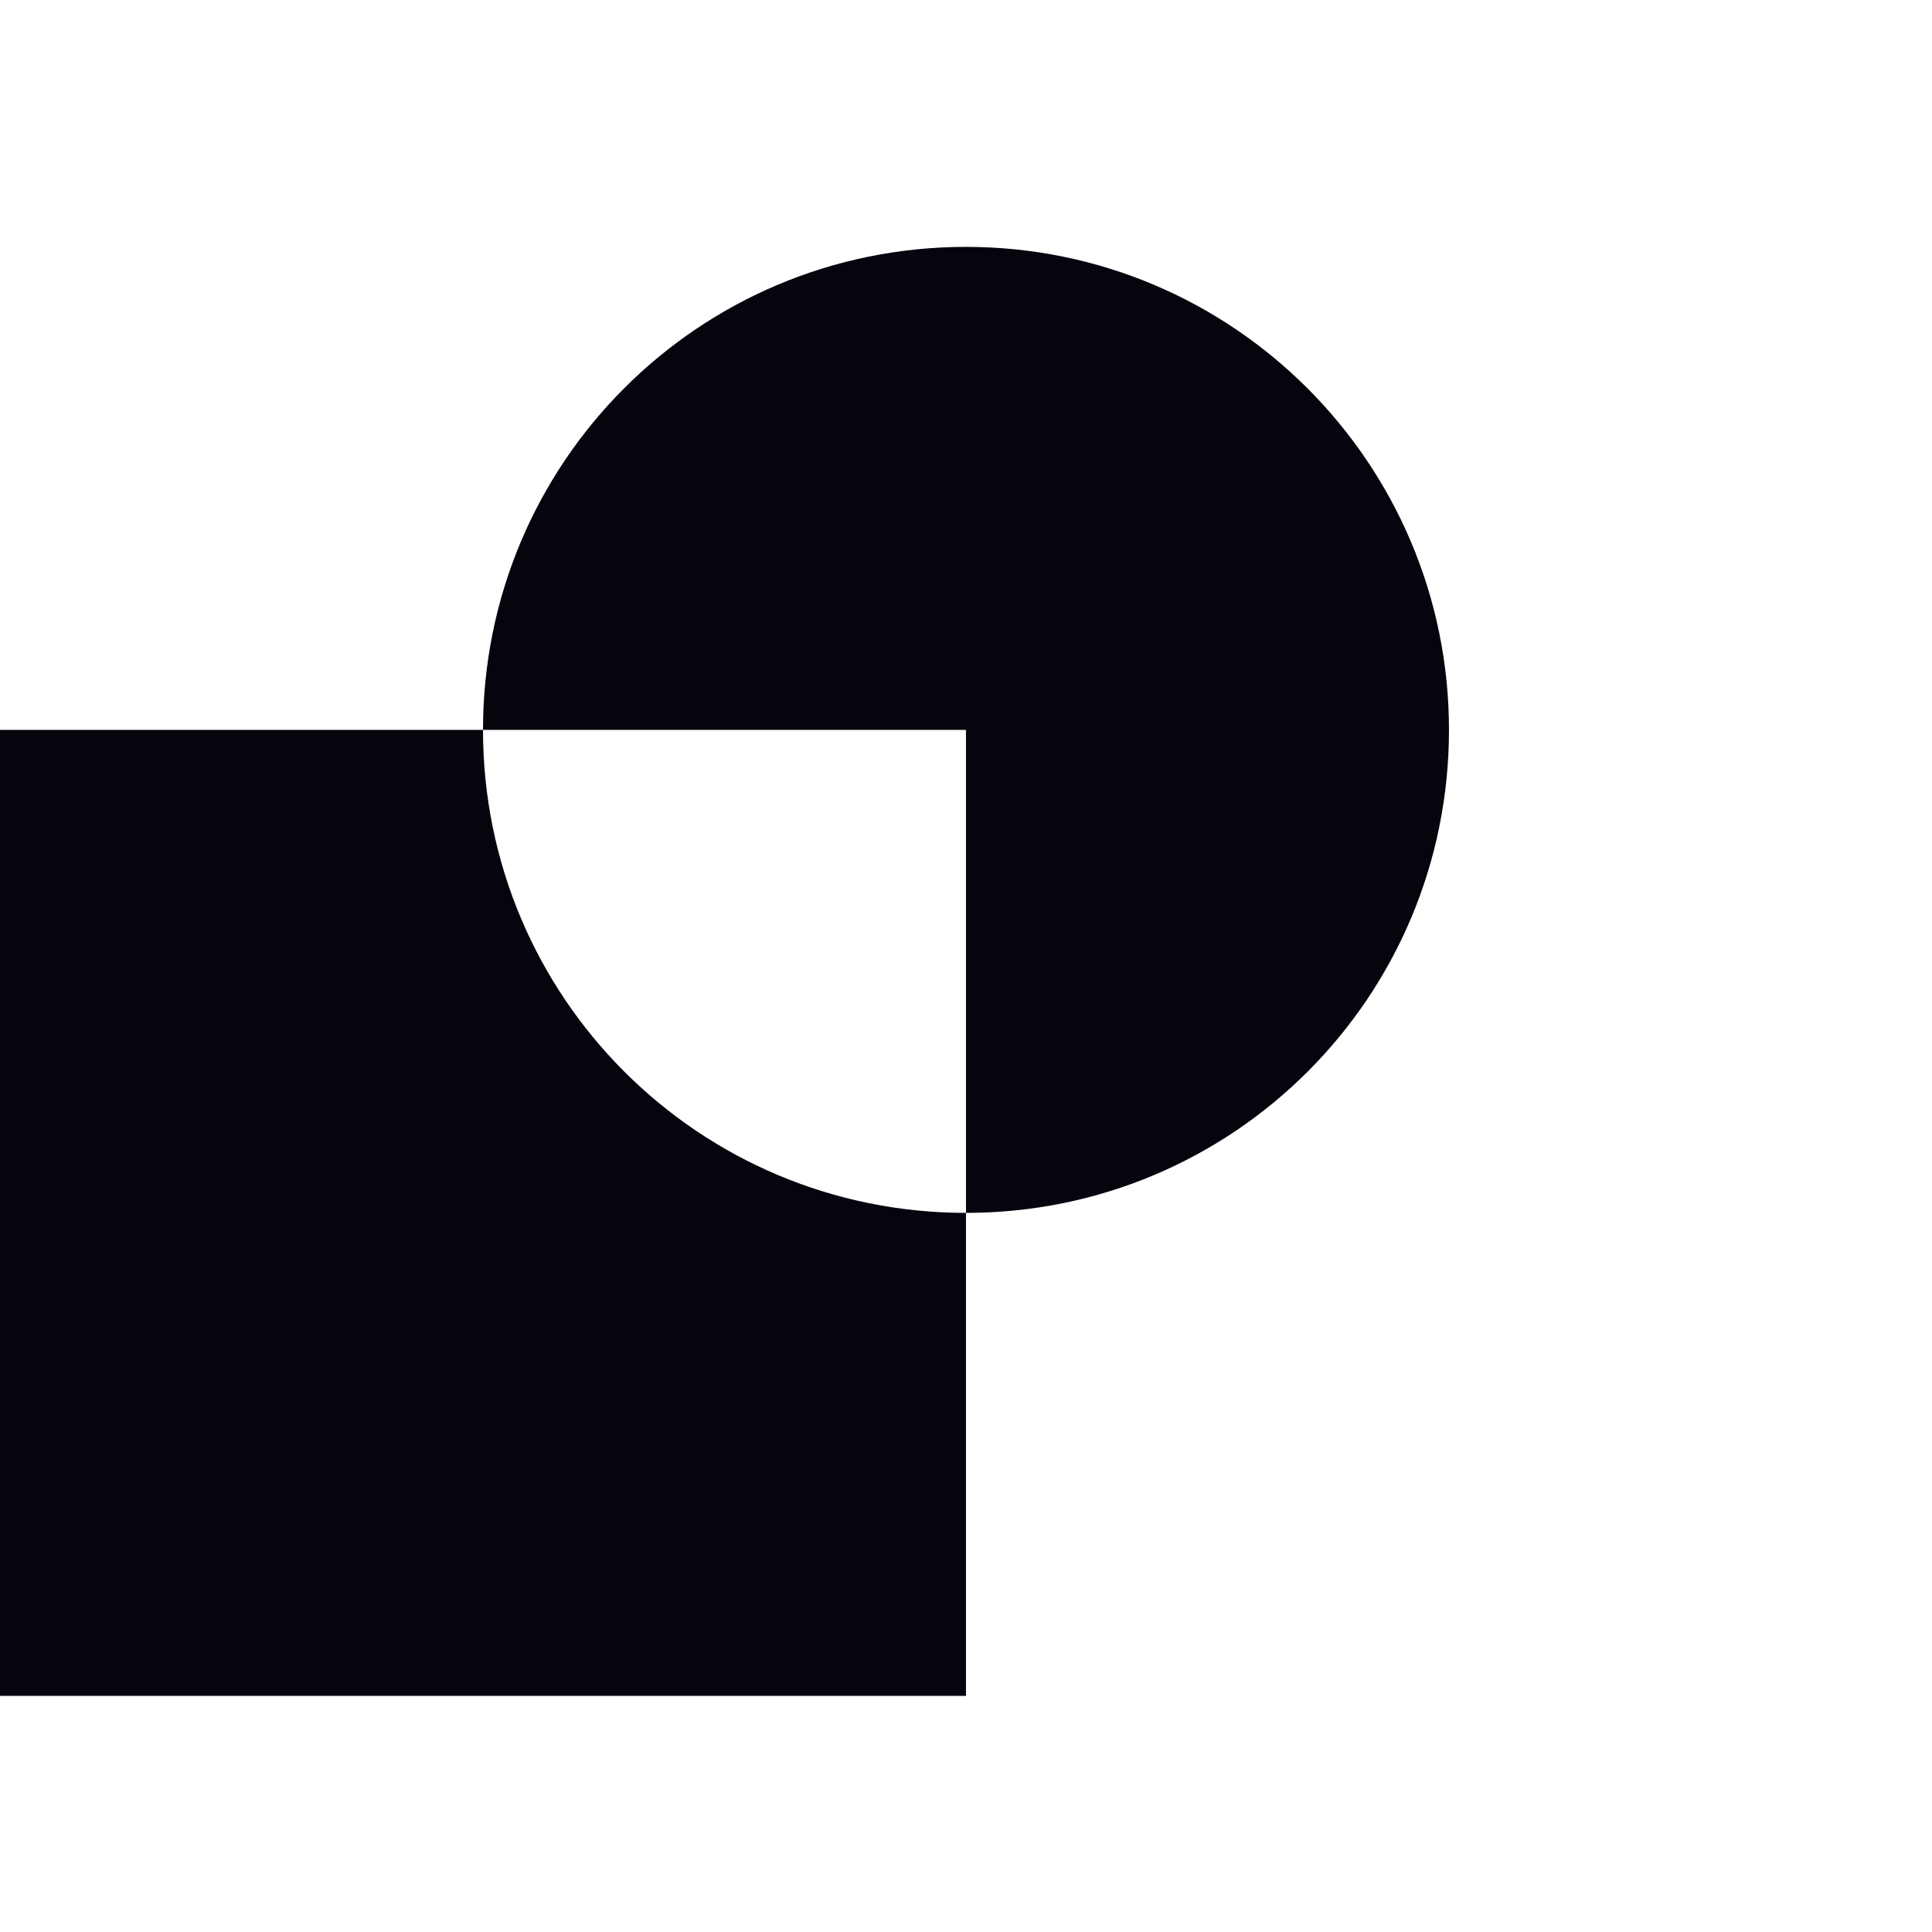 <svg width="88" height="88" viewBox="0 0 88 88" fill="none" xmlns="http://www.w3.org/2000/svg">
<path d="M22 33.245H-0V77.245H43.999V55.245C31.826 55.245 22 45.418 22 33.245Z" fill="#05050E"/>
<path d="M43.999 11.245C31.826 11.245 22 21.071 22 33.245H43.999V55.245C56.173 55.245 65.999 45.418 65.999 33.245C65.999 21.12 56.173 11.245 43.999 11.245Z" fill="#05050E"/>
</svg>
